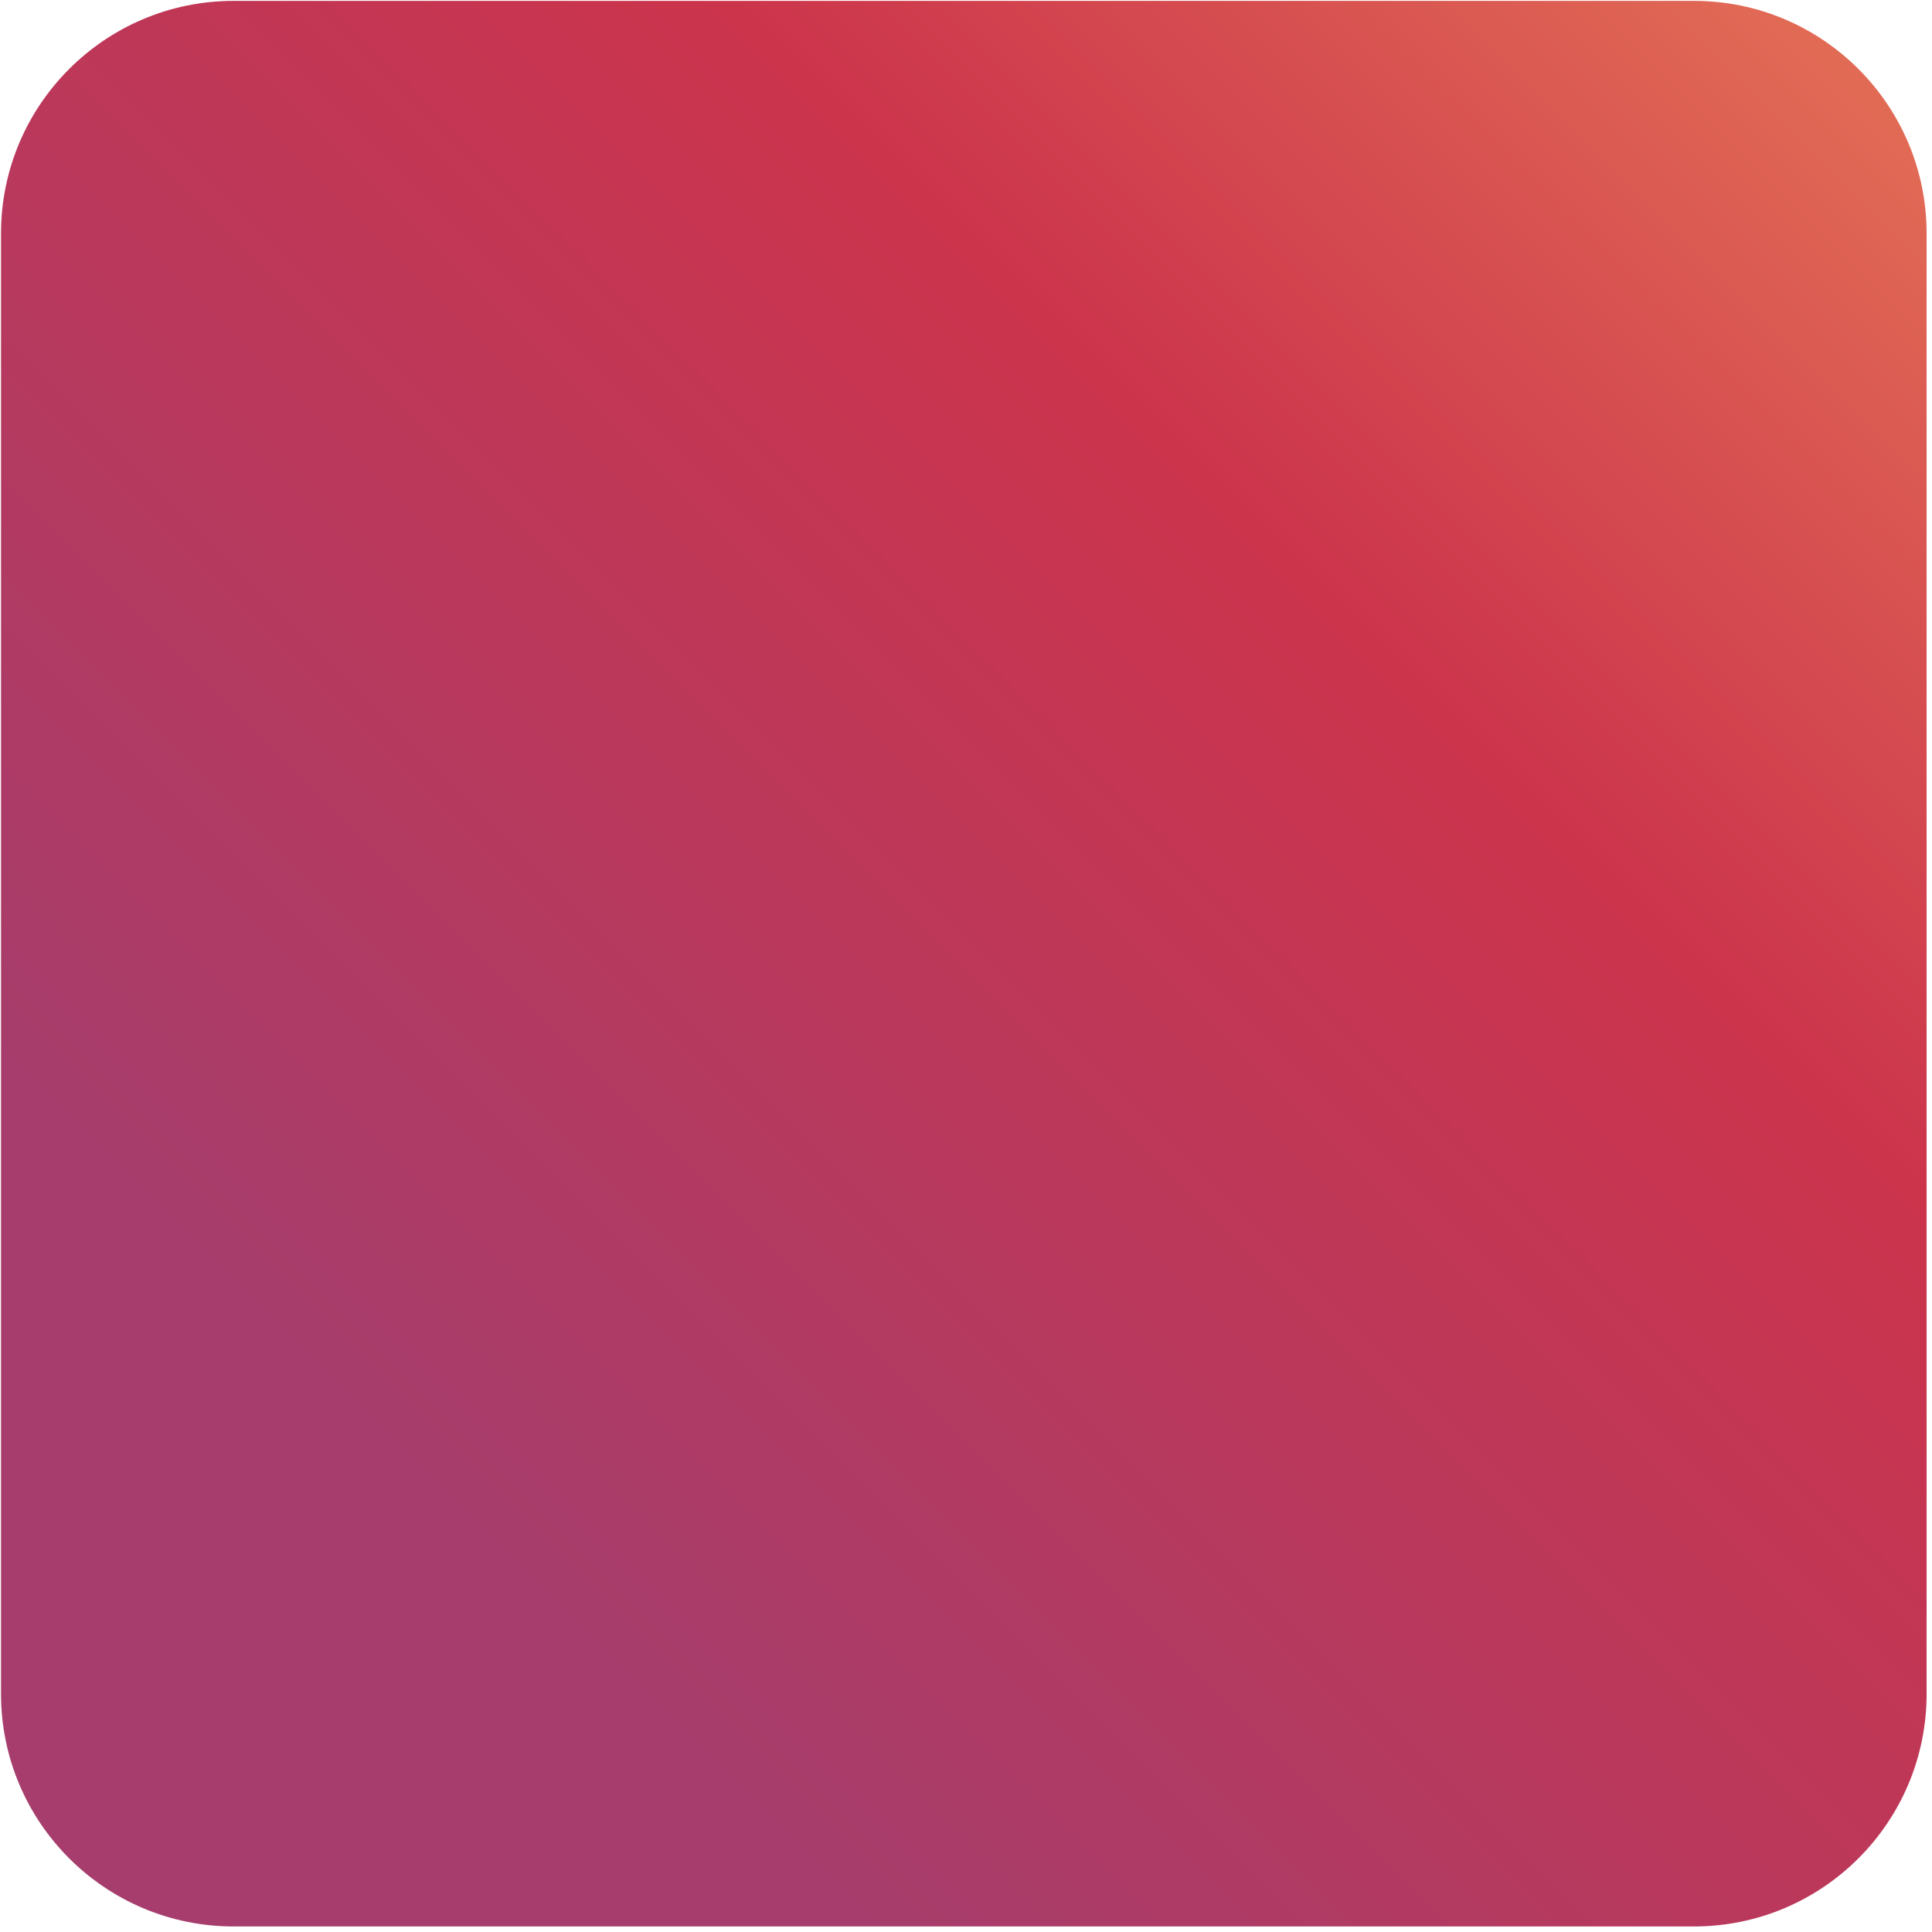 <svg width="293" height="293" viewBox="0 0 293 293" fill="none" xmlns="http://www.w3.org/2000/svg">
<path d="M256.902 0.133H35.434C15.95 0.133 0.154 15.928 0.154 35.413V256.881C0.154 276.365 15.95 292.16 35.434 292.16H256.902C276.387 292.16 292.182 276.365 292.182 256.881V35.413C292.182 15.928 276.387 0.133 256.902 0.133Z" fill="url(#paint0_linear_324_1765)"/>
<defs>
<linearGradient id="paint0_linear_324_1765" x1="279.086" y1="11.64" x2="8.896" y2="281.83" gradientUnits="userSpaceOnUse">
<stop stop-color="#E16A55"/>
<stop offset="0.29" stop-color="#CC344C"/>
<stop offset="0.795" stop-color="#A63D6C"/>
</linearGradient>
</defs>
</svg>
